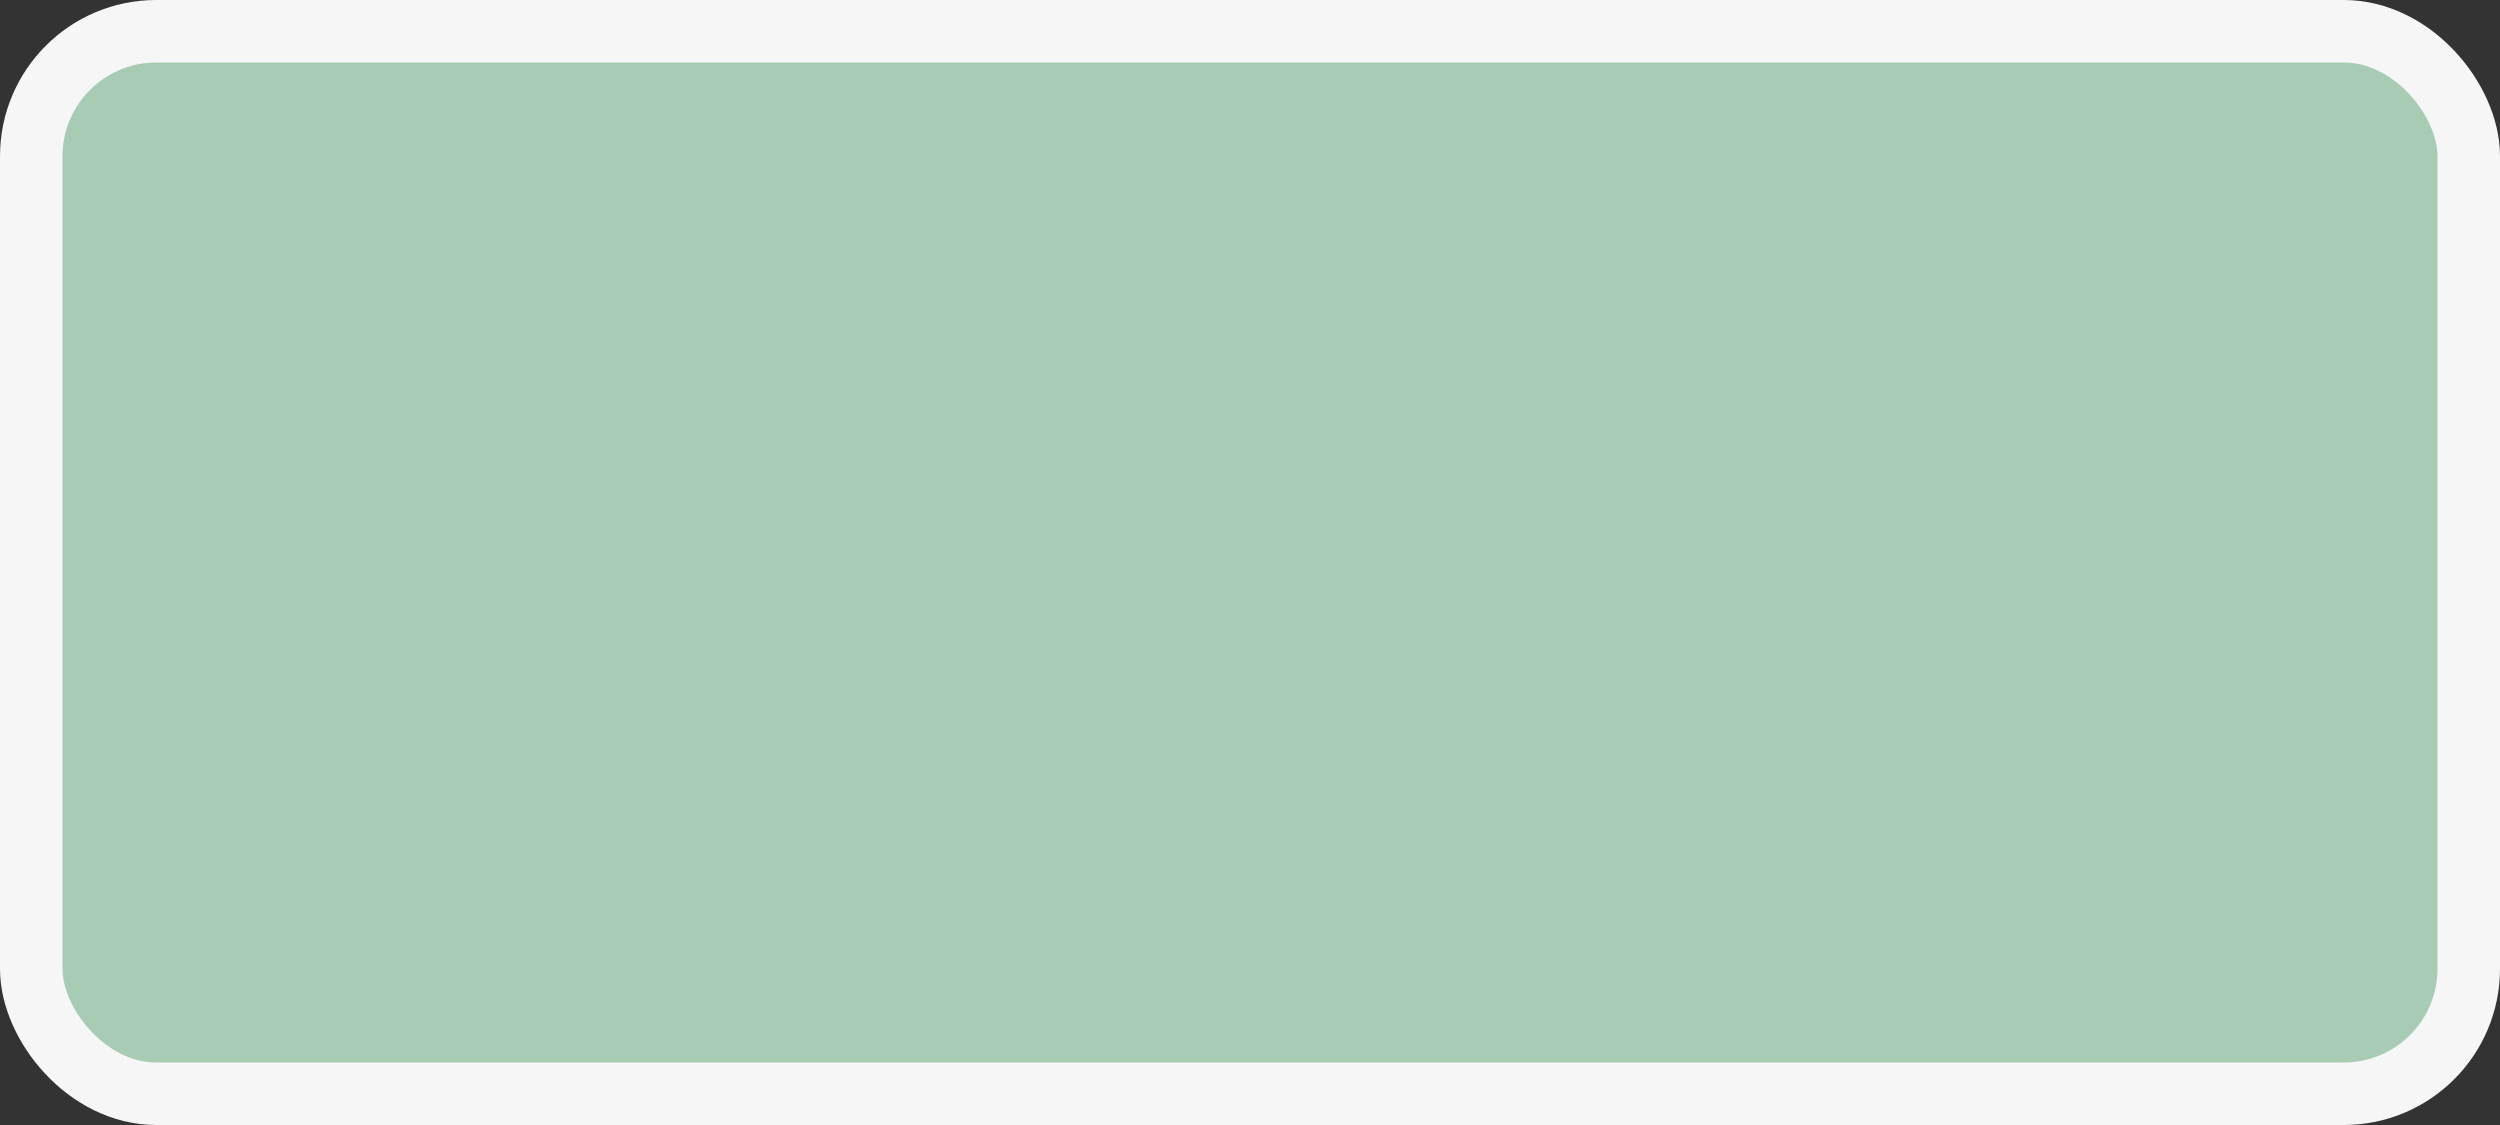 <?xml version='1.0' encoding='utf-8'?>
<svg xmlns="http://www.w3.org/2000/svg" width="100%" height="100%" viewBox="0 0 40 18">
  <rect x="0" y="0" width="40" height="18" fill="#333333" stroke="none"/>
  <rect x="0.5" y="0.5" width="39" height="17" rx="2" ry="2" id="shield" style="fill:#a7ccb3;stroke:#f6f6f6;stroke-width:1;"/>
</svg>
